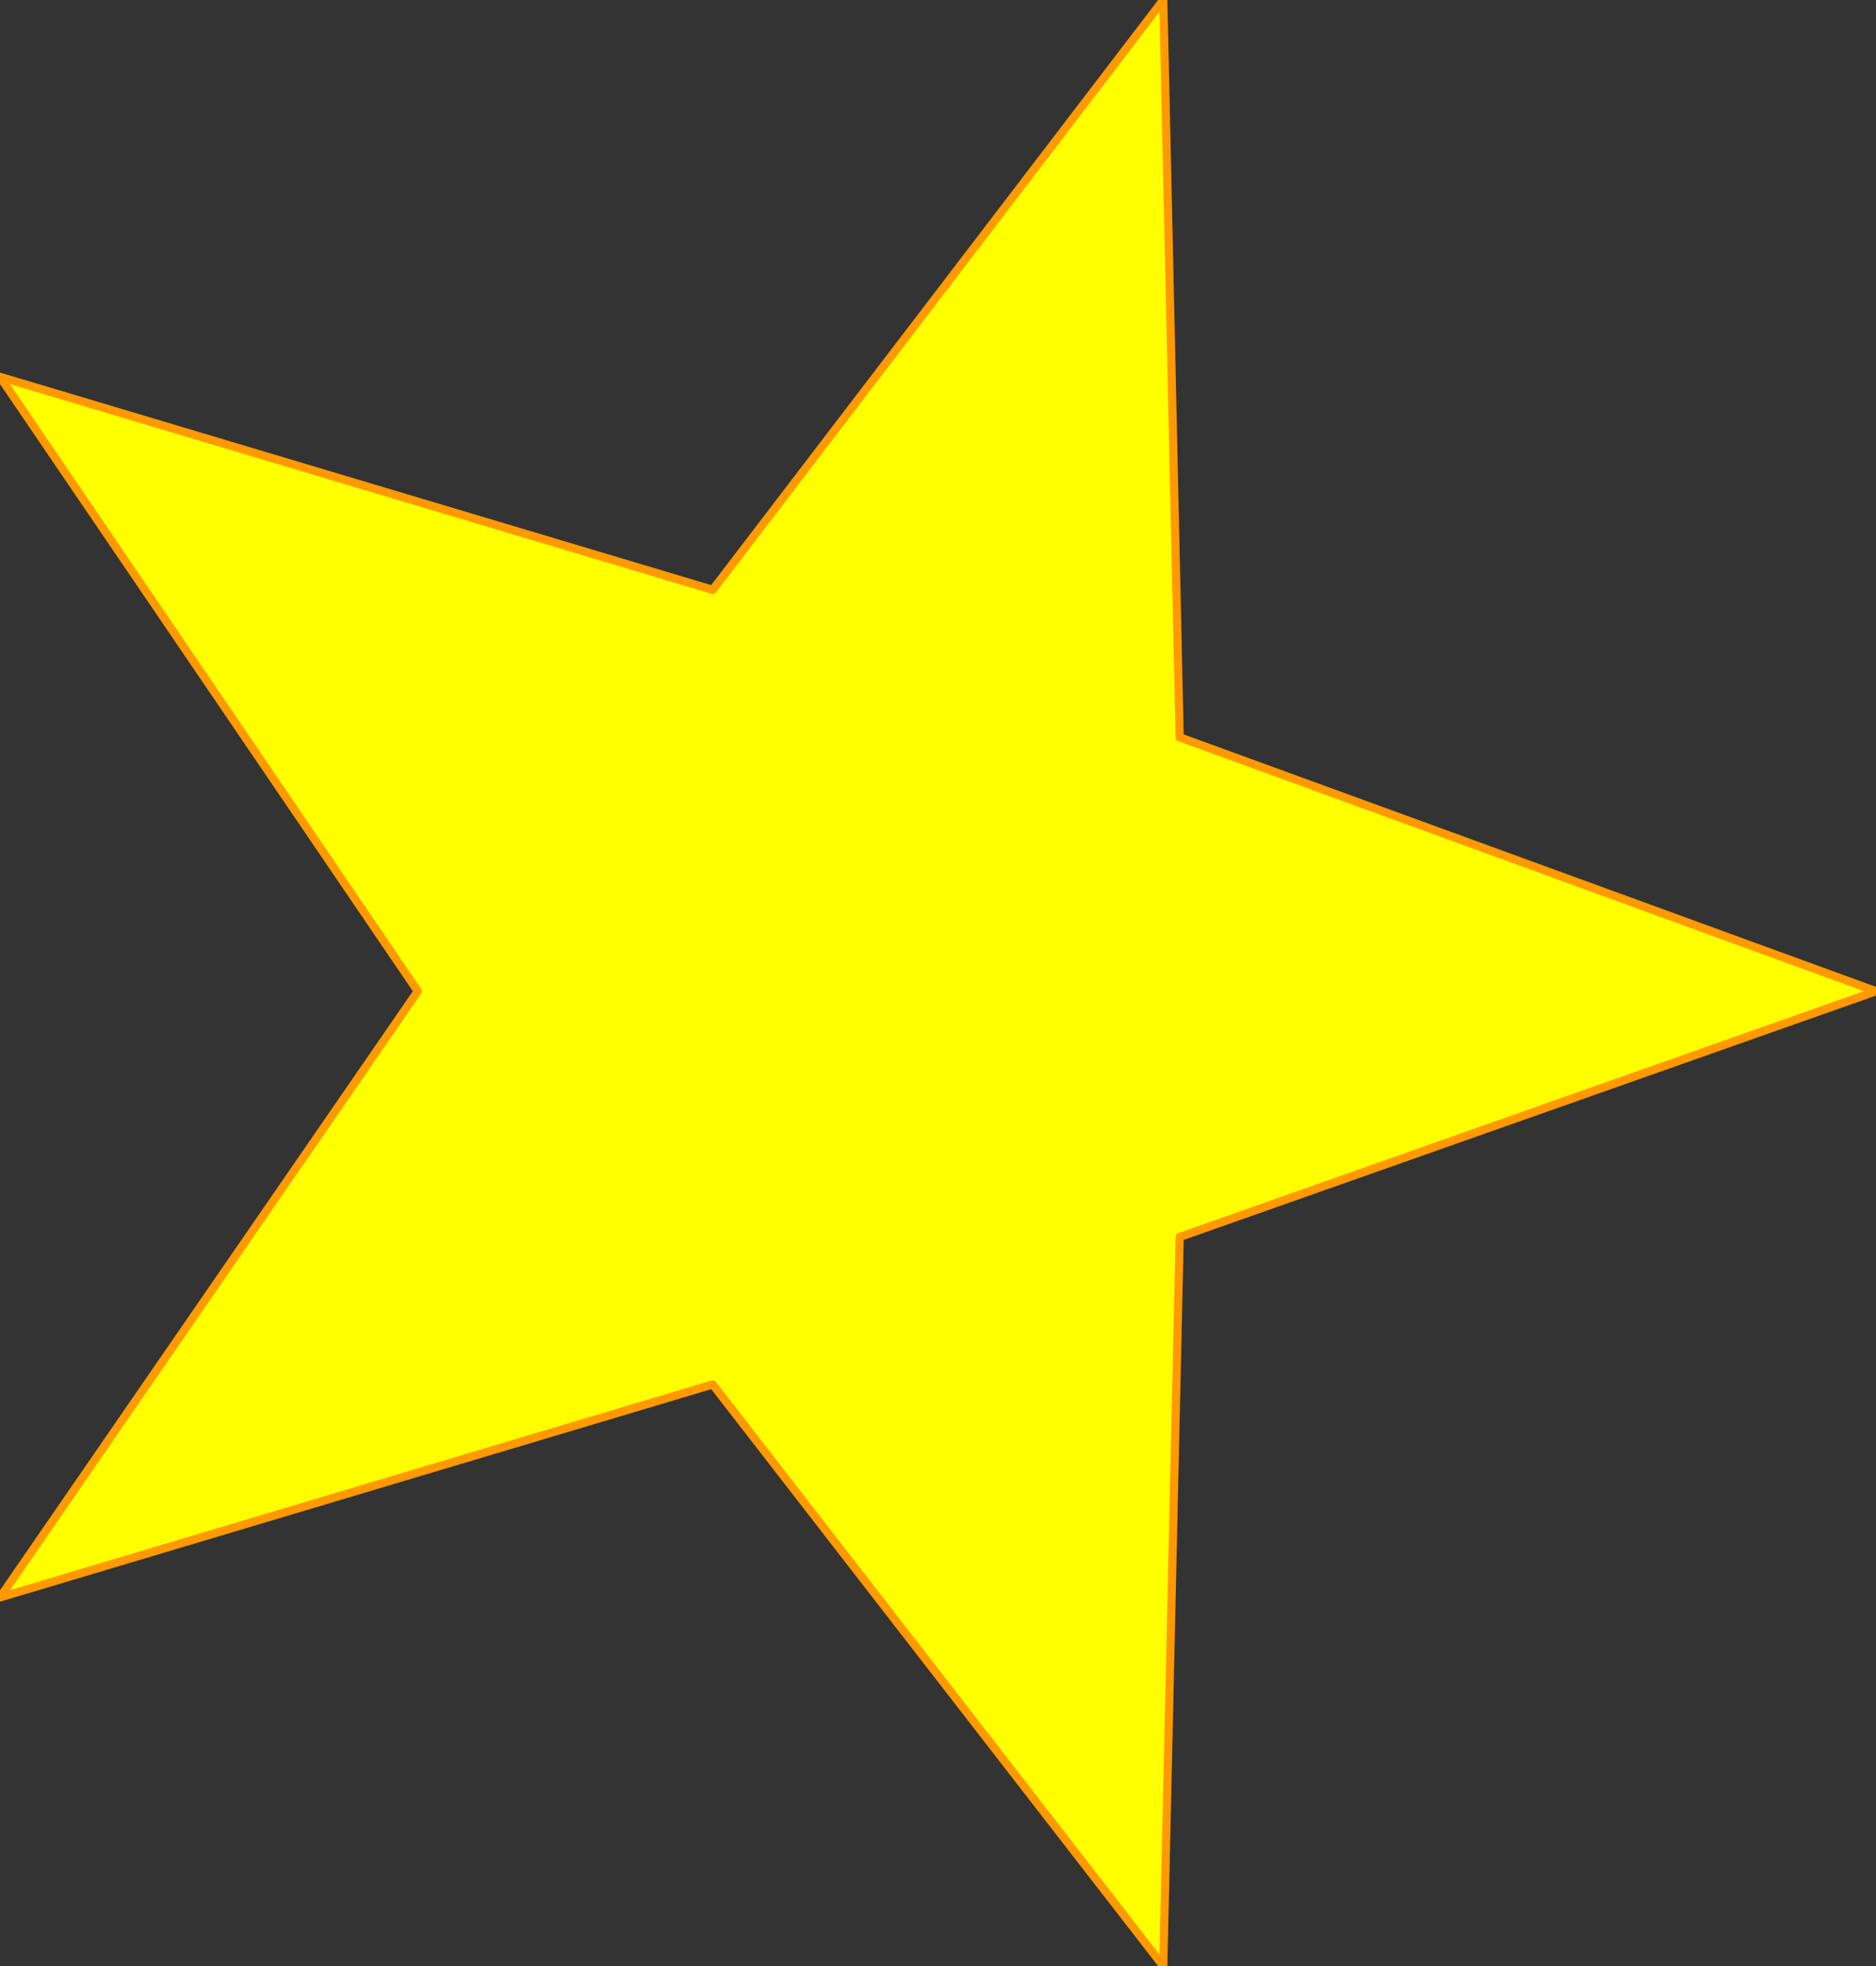 <?xml version="1.0" encoding="UTF-8" standalone="no"?>
<svg xmlns:ffdec="https://www.free-decompiler.com/flash" xmlns:xlink="http://www.w3.org/1999/xlink" ffdec:objectType="shape" height="12.0px" width="11.45px" xmlns="http://www.w3.org/2000/svg">
  <rect width="100%" height="100%" fill="#333333" stroke="none"/>
  <g transform="matrix(1.0, 0.0, 0.0, 1.0, 5.7, 6.0)">
    <path d="M5.75 0.05 L1.5 1.55 1.4 6.0 -1.35 2.45 -5.7 3.75 -3.15 0.05 -5.7 -3.7 -1.35 -2.4 1.4 -6.0 1.5 -1.5 5.75 0.05" fill="#ffff00" fill-rule="evenodd" stroke="none"/>
    <path d="M5.75 0.05 L1.5 1.55 1.4 6.0 -1.35 2.45 -5.7 3.75 -3.15 0.05 -5.7 -3.7 -1.35 -2.4 1.4 -6.0 1.5 -1.5 5.75 0.05 Z" fill="none" stroke="#ff9900" stroke-linecap="round" stroke-linejoin="round" stroke-width="0.05"/>
  </g>
</svg>
